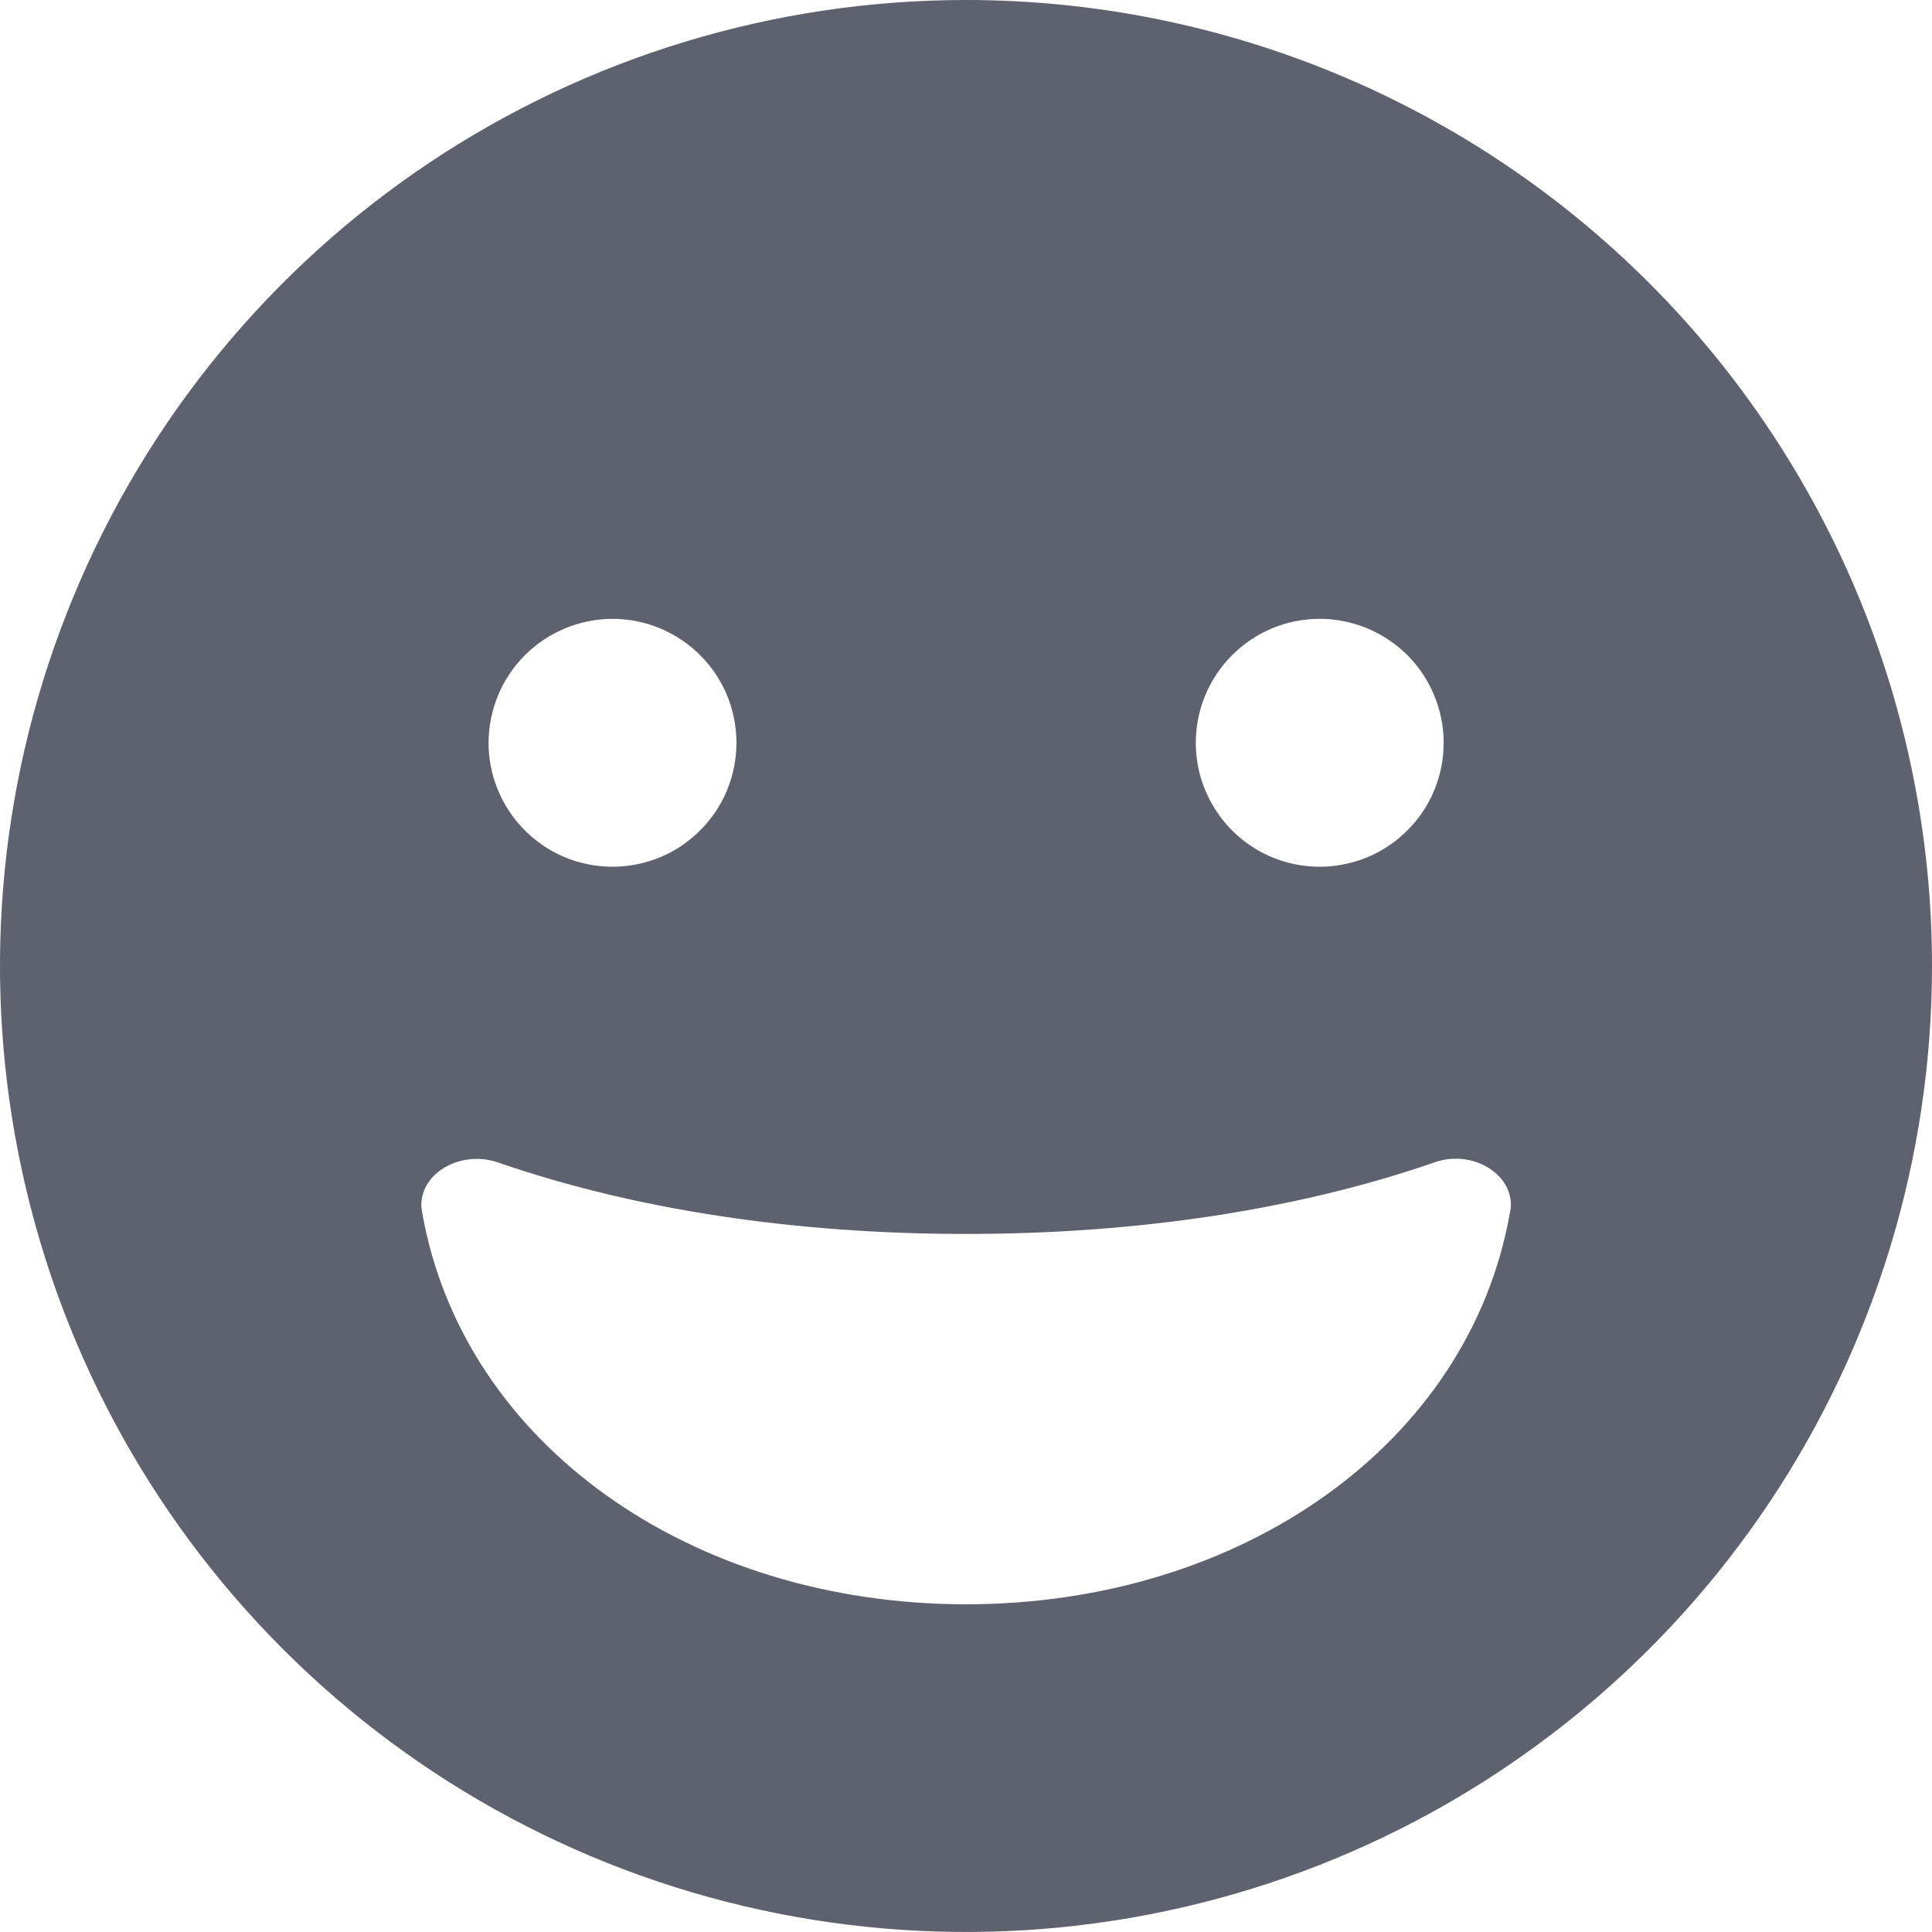 <svg width="16" height="16" viewBox="0 0 16 16" fill="none" xmlns="http://www.w3.org/2000/svg">
<g clip-path="url(#clip0_3151_4706)">
<path d="M8 0C6.418 0 4.871 0.469 3.555 1.348C2.24 2.227 1.214 3.477 0.609 4.939C0.003 6.4 -0.155 8.009 0.154 9.561C0.462 11.113 1.224 12.538 2.343 13.657C3.462 14.776 4.887 15.538 6.439 15.846C7.991 16.155 9.6 15.996 11.062 15.391C12.523 14.786 13.773 13.76 14.652 12.445C15.531 11.129 16 9.582 16 8C16 5.878 15.157 3.843 13.657 2.343C12.157 0.843 10.122 0 8 0ZM10.928 5.125C11.132 5.125 11.33 5.185 11.499 5.298C11.668 5.41 11.8 5.571 11.877 5.758C11.955 5.946 11.976 6.152 11.936 6.352C11.897 6.551 11.799 6.734 11.655 6.877C11.512 7.021 11.329 7.119 11.129 7.158C10.93 7.198 10.724 7.177 10.536 7.1C10.349 7.022 10.188 6.89 10.076 6.721C9.963 6.552 9.903 6.354 9.903 6.151C9.903 5.879 10.011 5.618 10.204 5.426C10.396 5.233 10.656 5.125 10.928 5.125ZM5.072 5.125C5.275 5.125 5.473 5.185 5.642 5.298C5.811 5.41 5.943 5.571 6.021 5.758C6.098 5.946 6.119 6.152 6.079 6.352C6.04 6.551 5.942 6.734 5.798 6.877C5.655 7.021 5.472 7.119 5.273 7.158C5.073 7.198 4.867 7.177 4.679 7.1C4.492 7.022 4.332 6.89 4.219 6.721C4.106 6.552 4.046 6.354 4.046 6.151C4.047 5.879 4.155 5.618 4.347 5.426C4.539 5.234 4.8 5.126 5.072 5.125ZM12.505 10.04C12.169 11.957 10.28 13.286 8 13.286C5.72 13.286 3.832 11.957 3.496 10.04C3.492 10.021 3.49 10.001 3.489 9.981C3.489 9.704 3.826 9.525 4.121 9.626C5.258 10.019 6.584 10.219 8.001 10.219C9.418 10.219 10.744 10.019 11.881 9.626C12.175 9.521 12.513 9.703 12.513 9.981C12.512 10.001 12.509 10.021 12.505 10.04Z" fill="#5E616E"/>
</g>
<defs>
<clipPath id="clip0_3151_4706">
<rect width="16" height="16" fill="white"/>
</clipPath>
</defs>
</svg>
